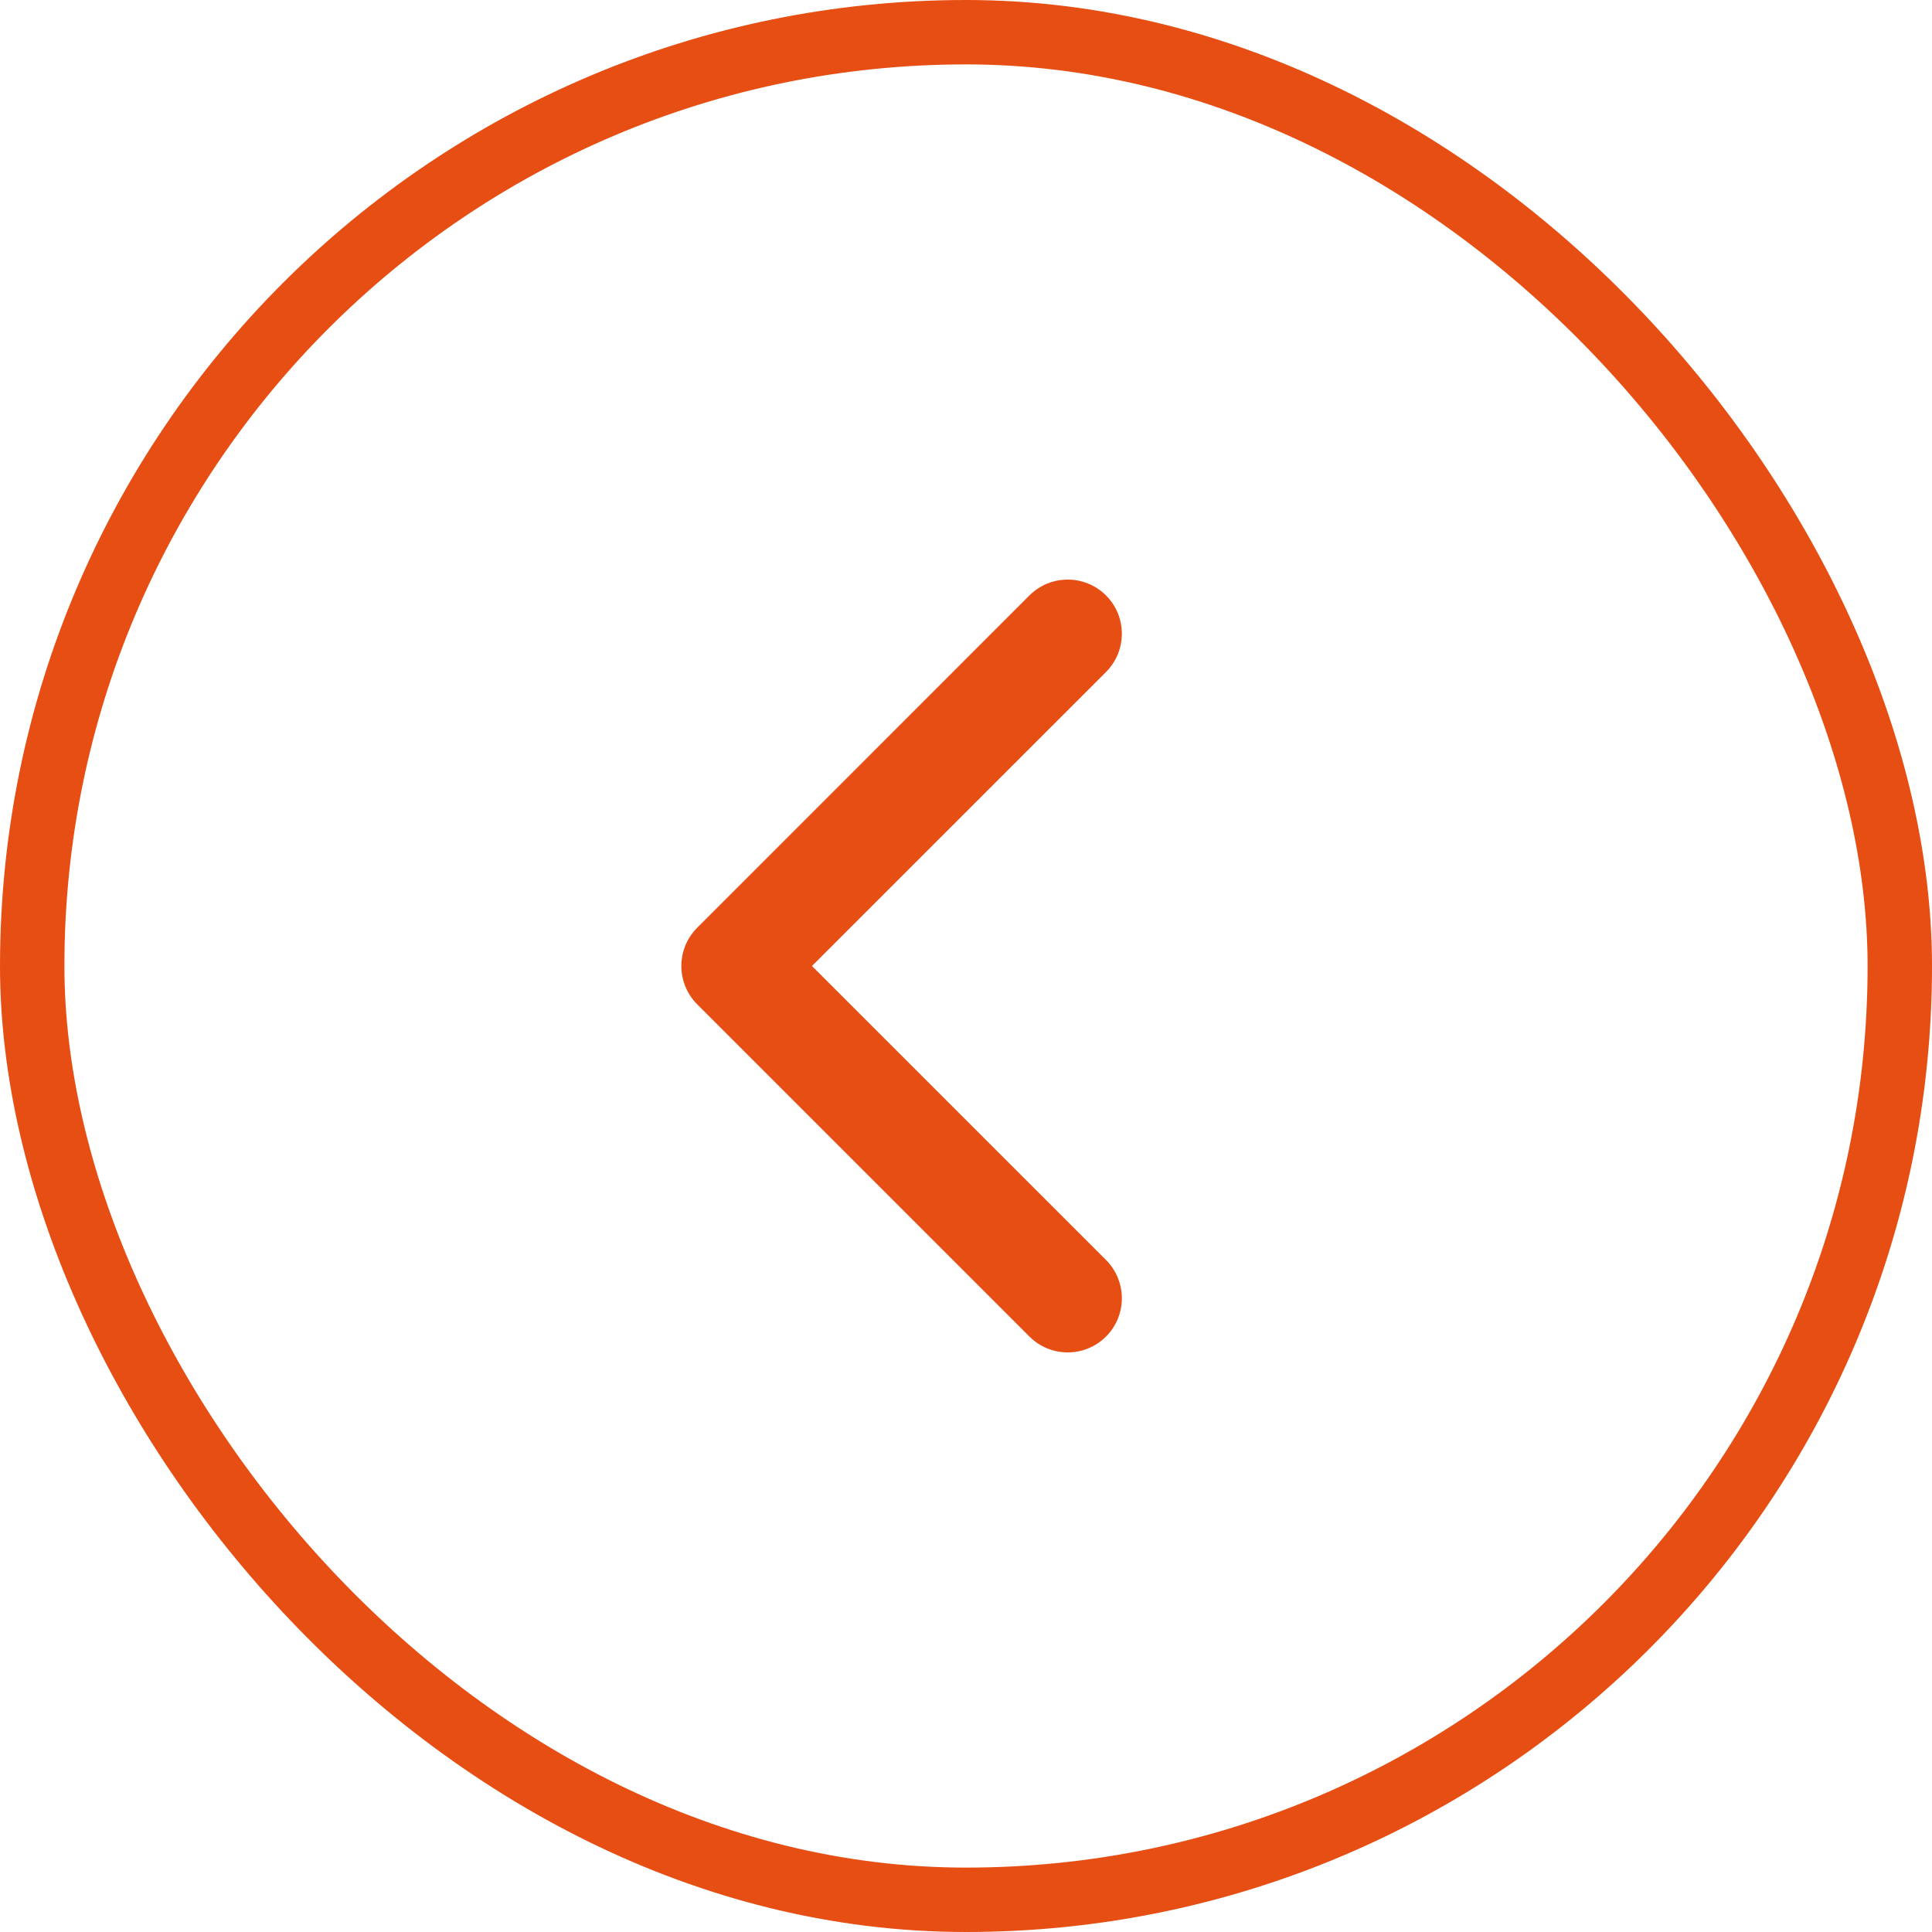<svg width="30" height="30" viewBox="0 0 30 30" fill="none" xmlns="http://www.w3.org/2000/svg">
<rect x="0.5" y="0.5" width="29" height="29" rx="14.5" stroke="#E74E13"/>
<path d="M10.58 15C10.58 14.785 10.662 14.57 10.826 14.406L15.985 9.246C16.314 8.918 16.846 8.918 17.174 9.246C17.502 9.574 17.502 10.106 17.174 10.435L12.608 15L17.174 19.565C17.502 19.894 17.502 20.426 17.174 20.754C16.846 21.082 16.313 21.082 15.985 20.754L10.825 15.594C10.662 15.43 10.58 15.215 10.58 15Z" fill="#E74E13"/>
</svg>
